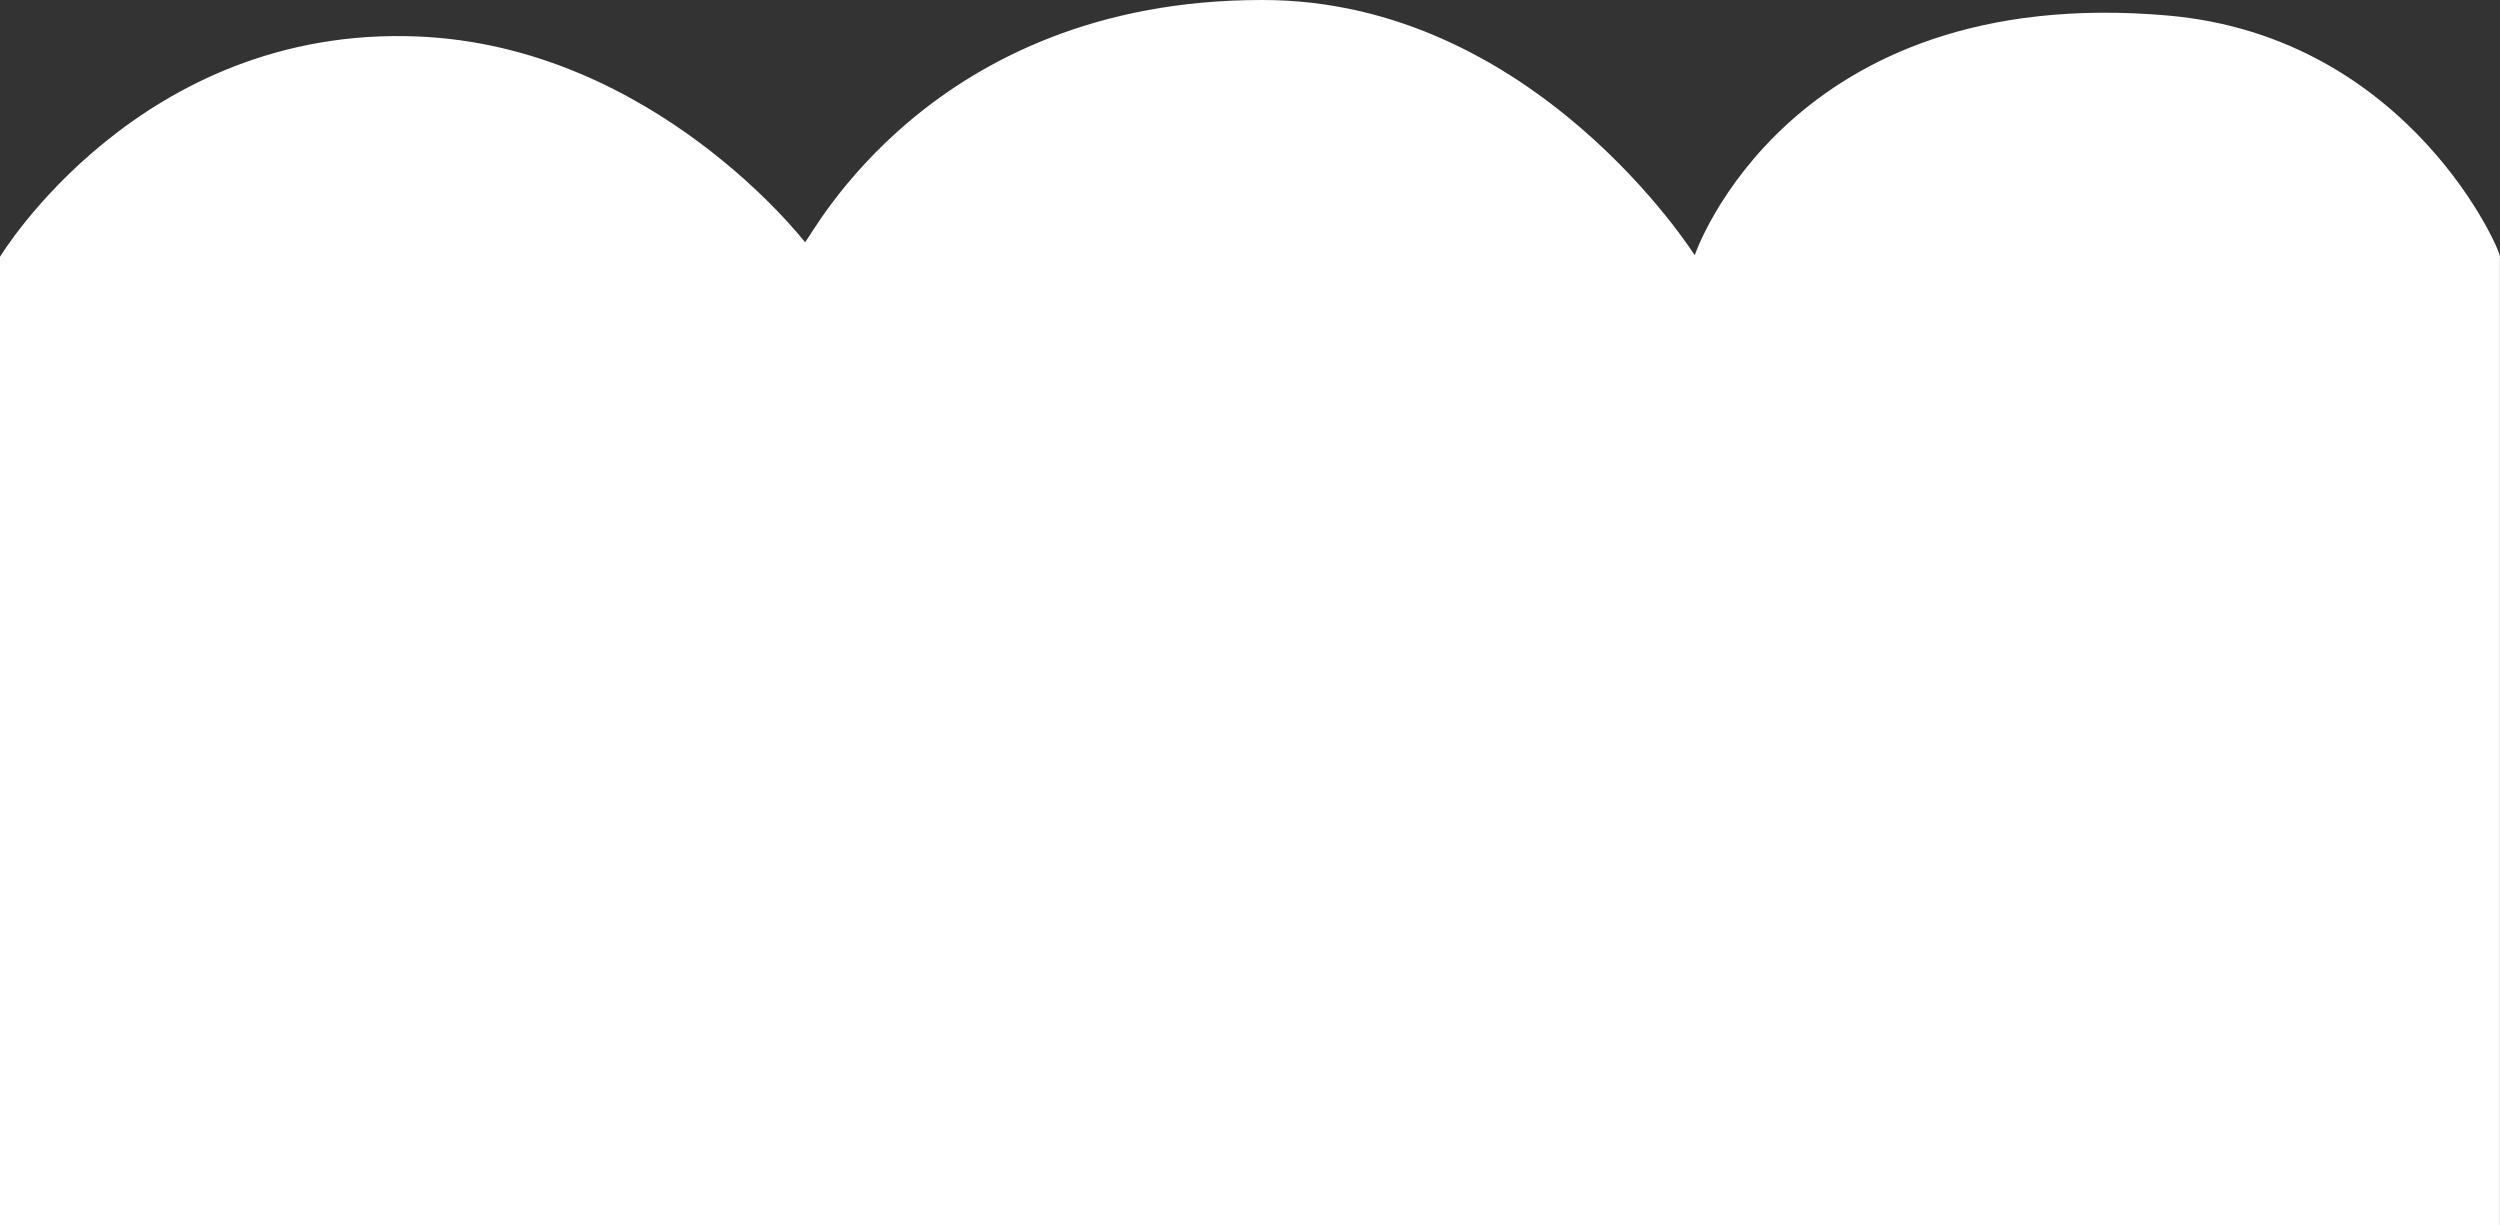 <?xml version="1.0" encoding="utf-8"?>
<!-- Generator: Adobe Illustrator 24.2.3, SVG Export Plug-In . SVG Version: 6.00 Build 0)  -->
<svg version="1.1" xmlns="http://www.w3.org/2000/svg" xmlns:xlink="http://www.w3.org/1999/xlink" x="0px" y="0px"
	 viewBox="0 0 940.682 461.1" enable-background="new 0 0 940.682 461.1" xml:space="preserve">
<rect x="0" y="0" width="940.682" height="461.1" fill="#333333" stroke="none"/>
<g id="ground_x5F_bush_x5F_white">
	<path id="ground_x5F_field_x5F_bush_x5F_white" fill="#FFFFFF" d="M815.635,5.839C672.491-6.657,637.669,96.029,637.669,96.029
		S577.135-0.083,474.959,0C349.863-0.083,305.108,89.811,302.885,91.121c0,0-56.722-73.682-145.631-77.391
		C52.545,9.362,0,96.639,0,96.639V461.1h940.644V96.639C942.001,96.643,907.543,13.862,815.635,5.839z"/>
</g>
<g id="Layer_1">
</g>
</svg>
